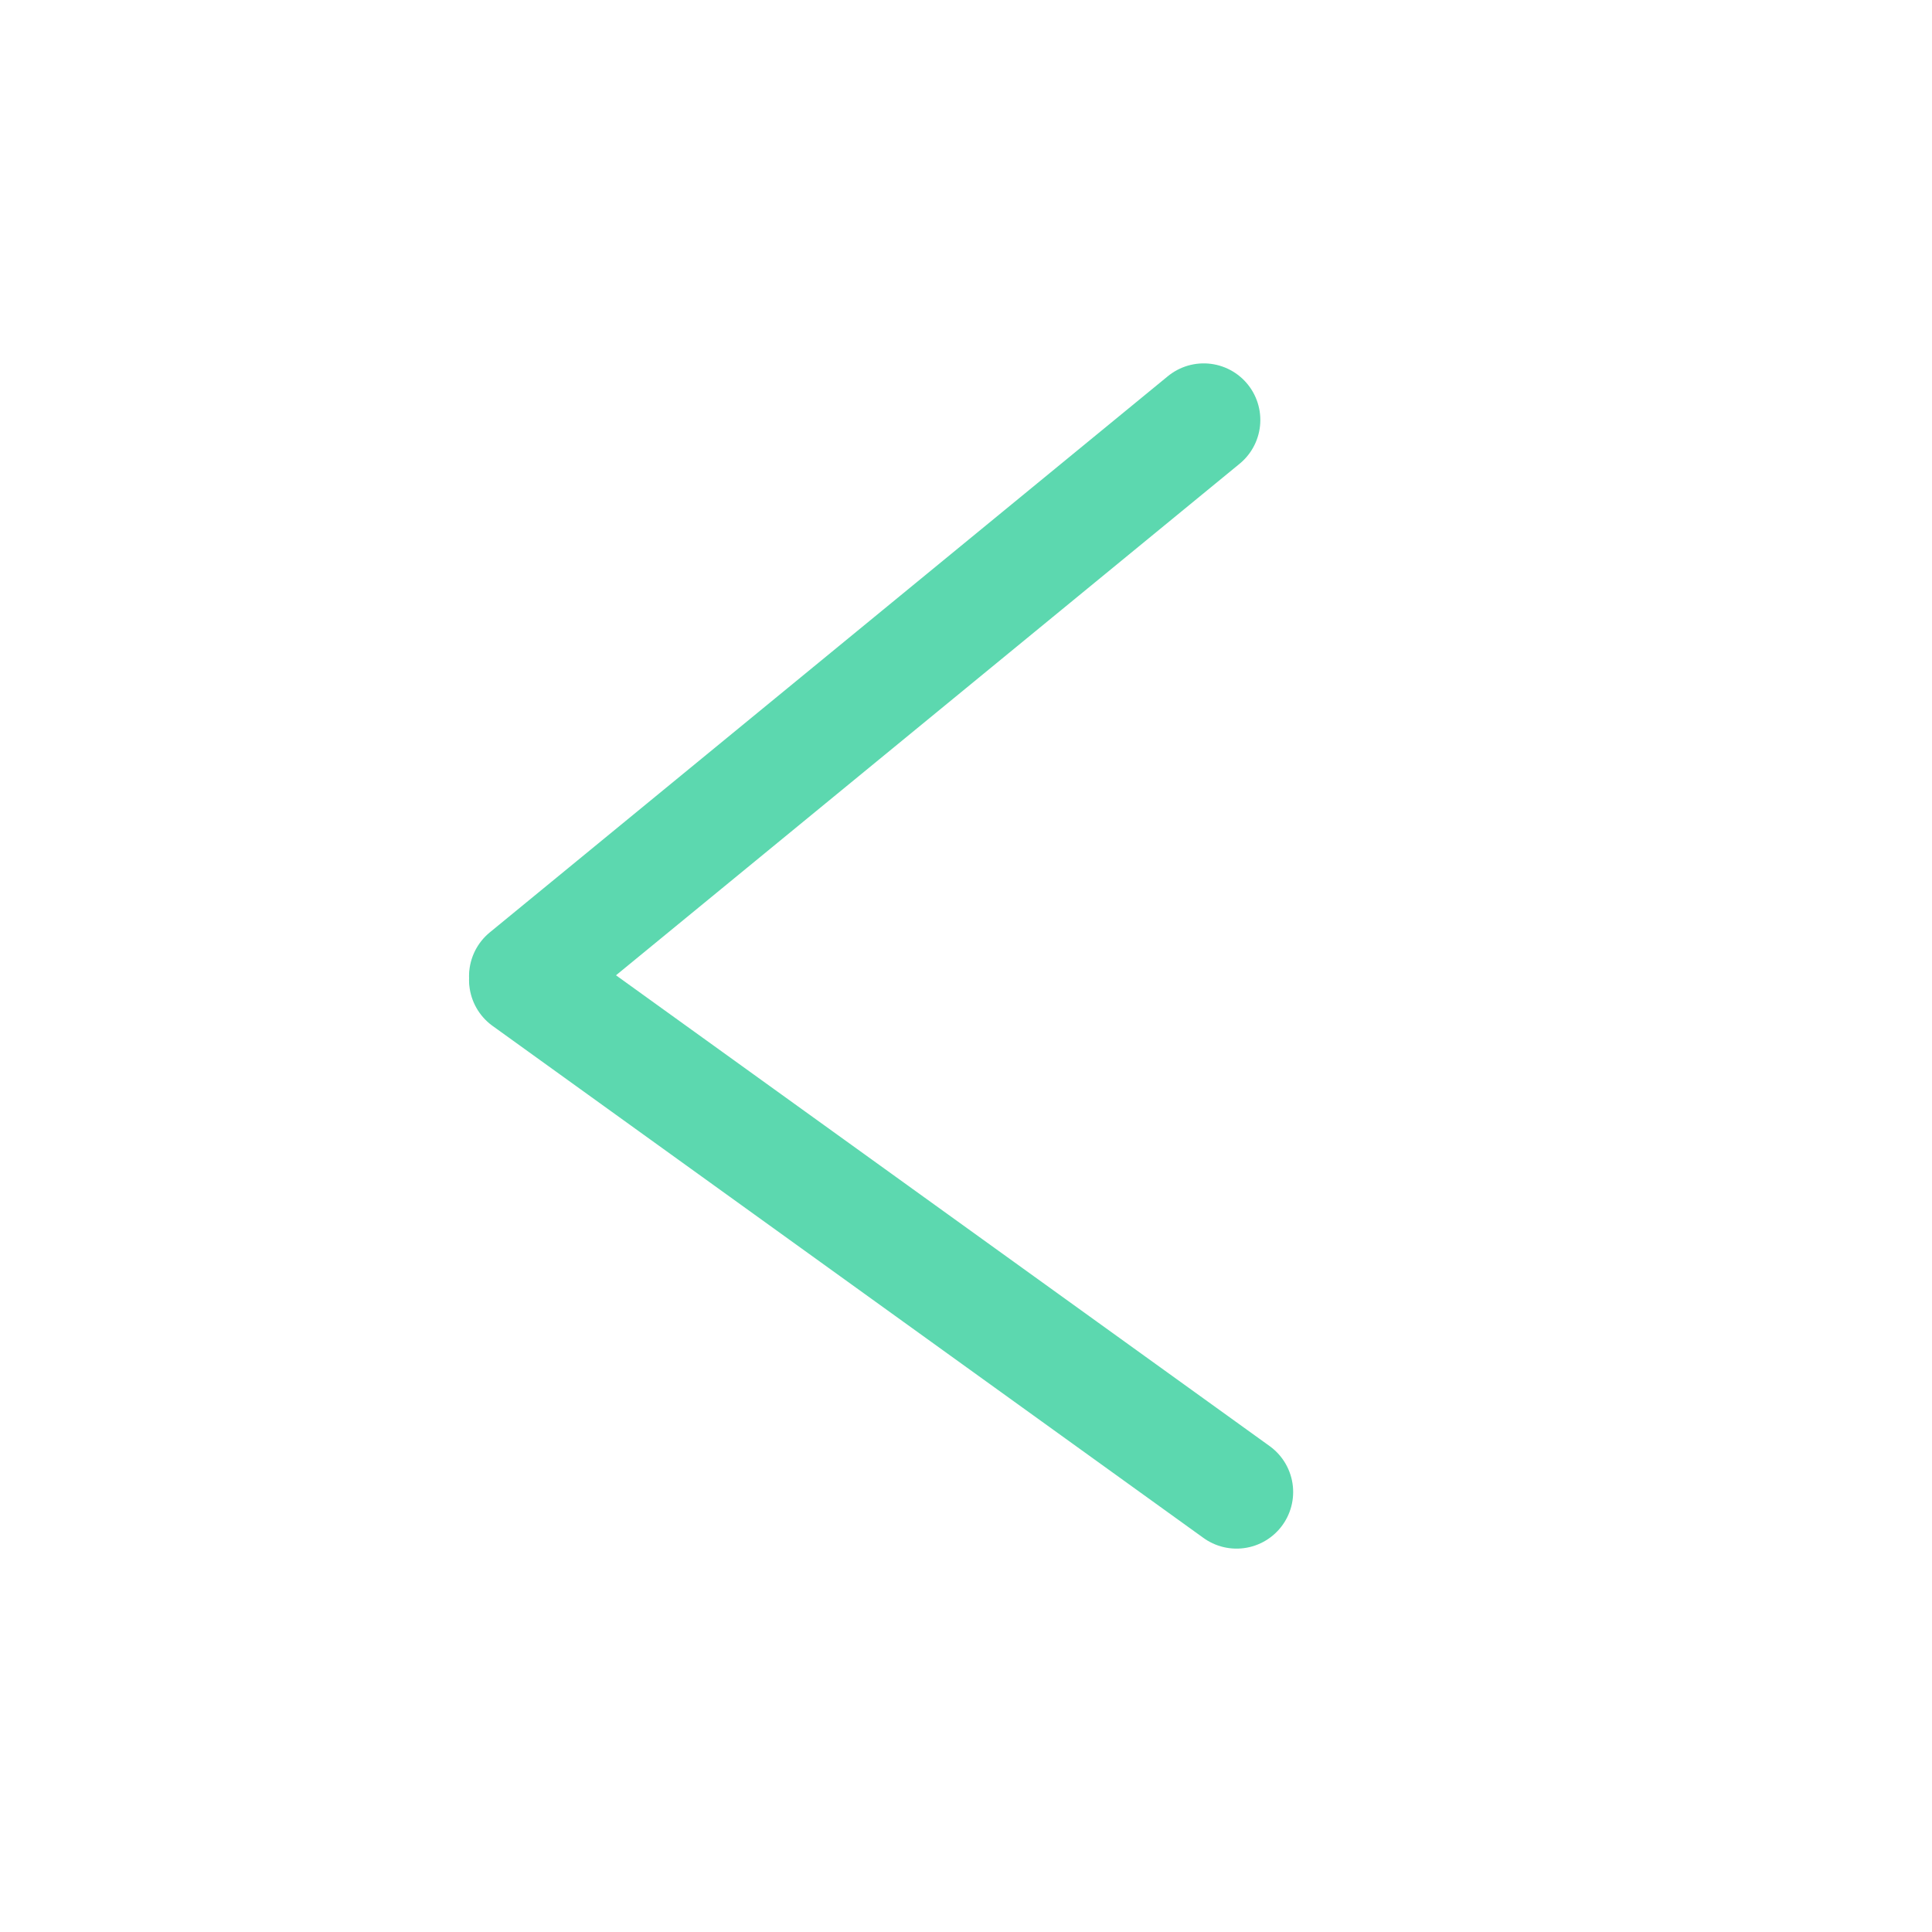 <?xml version="1.0" encoding="utf-8"?>
<!-- Generator: Adobe Illustrator 19.2.1, SVG Export Plug-In . SVG Version: 6.00 Build 0)  -->
<svg version="1.1" id="Layer_1" xmlns="http://www.w3.org/2000/svg" xmlns:xlink="http://www.w3.org/1999/xlink" x="0px" y="0px"
	 viewBox="0 0 512 512" style="enable-background:new 0 0 512 512;" xml:space="preserve">
<style type="text/css">
	.st0{display:none;}
	.st1{display:inline;fill:none;stroke:#231F20;stroke-width:3;stroke-miterlimit:10;}
	.st2{display:inline;fill:none;stroke:#000000;stroke-width:3;stroke-miterlimit:10;}
	.st3{display:inline;stroke:#000000;stroke-width:3;stroke-miterlimit:10;}
	.st4{display:inline;}
	.st5{clip-path:url(#SVGID_2_);}
	.st6{fill:none;stroke:#231F20;stroke-width:3;stroke-miterlimit:10;}
	.st7{clip-path:url(#SVGID_4_);}
	.st8{fill:none;stroke:#231F20;stroke-width:3;stroke-miterlimit:10;stroke-dasharray:2;}
	.st9{clip-path:url(#SVGID_6_);}
	.st10{clip-path:url(#SVGID_8_);}
	.st11{fill:none;stroke:#231F20;stroke-width:2;stroke-miterlimit:10;stroke-dasharray:2;}
	.st12{clip-path:url(#SVGID_10_);}
	.st13{fill:none;stroke:#5CD8AF;stroke-width:30;stroke-linecap:round;stroke-miterlimit:10;}
</style>
<g class="st0">
	<line class="st1" x1="176.8" y1="257.1" x2="200.4" y2="300.4"/>
	<line class="st1" x1="315.6" y1="256.4" x2="291.4" y2="299.3"/>
	<line class="st1" x1="174.7" y1="298.3" x2="185.1" y2="308.7"/>
	<line class="st1" x1="318.5" y1="294.8" x2="312.8" y2="302.3"/>
	<line class="st1" x1="141.9" y1="314.3" x2="176.7" y2="332.9"/>
	<line class="st1" x1="311.5" y1="328.6" x2="347.3" y2="307.8"/>
	<line class="st1" x1="321" y1="367.6" x2="367.1" y2="368.5"/>
	<line class="st1" x1="309.8" y1="408" x2="355" y2="441"/>
	<line class="st1" x1="280.7" y1="435.3" x2="308.9" y2="490"/>
	<line class="st1" x1="210.4" y1="435.5" x2="185" y2="483.5"/>
	<line class="st1" x1="174" y1="412.5" x2="132.6" y2="439.8"/>
	<line class="st1" x1="158.8" y1="346.4" x2="173.5" y2="350"/>
	<line class="st1" x1="321" y1="344.7" x2="333.2" y2="342.8"/>
	<line class="st1" x1="322.9" y1="391" x2="341.8" y2="398.6"/>
	<line class="st1" x1="302.1" y1="430.4" x2="319" y2="443.6"/>
	<line class="st1" x1="264.6" y1="446.3" x2="271.2" y2="466.1"/>
	<line class="st1" x1="228.3" y1="449.6" x2="221.7" y2="475"/>
	<line class="st1" x1="187.2" y1="429.5" x2="173.1" y2="447.4"/>
	<line class="st1" x1="173.4" y1="393.6" x2="156.5" y2="404.9"/>
	<line class="st1" x1="169.7" y1="375.2" x2="127.9" y2="376.1"/>
	<path class="st2" d="M199.9,319c0.4,0,0.9,0,1.3,0c14.7-0.3,30.4-0.4,46.7-0.4c16,0,31.4,0.1,45.8,0.4"/>
	<path class="st2" d="M265.8,243.2l8.1,6.8c0,0,28.7,120.3,24.2,137.2s-25.1,28-39.5,28c-6.3,3.4-2.7,9.3-11.7,9.3
		s-6.3-7.6-15.3-9.3c0,0-36.8-4.2-36.8-32.2s22.4-131.3,22.4-131.3l5.4-7.6L265.8,243.2z"/>
	<polyline class="st2" points="265.8,243.2 267.6,231.5 263.1,227.5 228.6,227 223.7,229.7 222.3,246.7 	"/>
	<path class="st3" d="M263.1,227.5v-8.1c0,0-27.8-1.3-34.5,0.4v7.2"/>
	<path class="st2" d="M266.3,219.8v-17l2.7-1.3v-6.3c0,0-39.5-0.9-45.3,0l1.8,5.8h3.6l-2.7,18.8h2.2H266.3z"/>
	<path class="st2" d="M223.7,195.1l-4.5-0.4l4.5-2.2l-1.3-19.3c0,0,1.3-5.4,4.9-5.4c0-7.2,7.6-9.9,7.6-9.9c1.3-1.8,2.2-5.4,6.7-5.4
		s13.9,0,17.9,0.9c4,0.9,4,4.9,4,4.9c3.1,1.3,5.4,8.5,4.5,11.2c6.3,1.8,5.8,6.7,5.8,6.7l-2.2,14.8l2.7,3.1l-5.4,0.9L223.7,195.1
		L223.7,195.1z"/>
	<g class="st4">
		<polygon points="236.3,247.4 226.4,255.8 226.9,254.8 221,337.5 224,254.6 224,254 224.5,253.5 234.4,245.2 		"/>
	</g>
	<g class="st4">
		<polygon points="263.4,245.9 270.1,254.3 270.4,254.6 270.5,255 280.6,337.9 267.5,255.4 267.8,256.1 261.1,247.8 		"/>
	</g>
	<g class="st4">
		<polygon points="241.3,247.6 235.9,256 236.1,255.2 232.9,338 233.1,255.2 233.2,254.8 233.4,254.4 238.8,246 		"/>
	</g>
	<g class="st4">
		<path d="M247.3,246.9c-0.3,1.4-0.5,2.8-0.8,4.2s-0.6,2.8-1,4.2V255l-0.7,41.4l-0.4,20.7l-0.4,20.7l-0.4-20.7l-0.4-20.7l-0.7-41.4
			v-0.1v-0.2c0.3-1.4,0.5-2.8,0.8-4.2s0.6-2.8,1-4.2L247.3,246.9z"/>
	</g>
	<g class="st4">
		<path d="M252.5,246.1c0.5,1.6,1,3.1,1.4,4.7c0.4,1.6,0.9,3.2,1.3,4.7l0.1,0.2v0.2l0.6,40.4l0.3,20.2l0.2,20.2l-1.1-20.2l-1-20.2
			l-2.1-40.3l0.1,0.4c-0.5-1.6-1-3.1-1.4-4.7c-0.5-1.6-0.9-3.1-1.3-4.7L252.5,246.1z"/>
	</g>
	<g class="st4">
		<polygon points="259.4,246.5 262.9,254.9 263.1,255.1 263.1,255.4 267.9,339.1 260.1,255.6 260.2,256.1 256.6,247.7 		"/>
	</g>
	<g class="st4">
		<path d="M220.3,342.5c0.2,1.6,0.3,3.3,0.4,4.9l0.3,4.9c0.2,3.3,0.3,6.5,0.3,9.8l0.1,4.9c0,1.6,0,3.3,0,4.9v4.9v1.2v1.2
			c0,0.8,0,1.7,0.1,2.4c0.1,1.5,0.4,3,0.8,4.5c0.4,1.5,0.9,2.9,1.7,4.3l0.5,1c0.2,0.3,0.4,0.6,0.6,1l0.7,1l0.7,0.9
			c0.3,0.3,0.5,0.6,0.7,0.9l0.8,0.9c0.5,0.6,1.1,1.1,1.7,1.7c0.6,0.5,1.2,1.1,1.8,1.6s1.2,1,1.9,1.5c1.3,1,2.6,1.9,3.9,2.9l8.1,5.6
			l0,0l0,0c1.7-0.3,3.4-0.9,5-1.5s3.2-1.3,4.8-2.1c1.6-0.8,3-1.7,4.5-2.7c1.4-1,2.8-2.1,4-3.2c1.2-1.2,2.4-2.4,3.4-3.8
			s1.9-2.8,2.6-4.3s1.3-3.1,1.6-4.7c0.2-0.8,0.3-1.6,0.5-2.4c0.1-0.8,0.2-1.6,0.2-2.5c0-1.6,0-3.4-0.1-5.1l-0.1-5.2
			c0-3.5-0.1-7-0.1-10.5s0-7,0-10.5c0.1-3.5,0.1-7,0.3-10.5h1.5c0.3,3.5,0.4,7,0.6,10.4c0.2,3.5,0.3,7,0.4,10.4
			c0.1,3.5,0.2,7,0.3,10.5l0.1,5.2c0,1.7,0.1,3.5,0,5.3s-0.4,3.7-1,5.4c-0.5,1.8-1.3,3.5-2.2,5c-0.9,1.6-2,3-3.3,4.3
			c-1.2,1.3-2.6,2.5-4,3.6c-2.8,2.2-5.9,3.8-9.1,5.3c-3.2,1.4-6.5,2.6-9.9,3.4l0,0l0,0l0,0c-1.5-0.7-3-1.4-4.4-2.1
			c-1.5-0.7-2.9-1.5-4.4-2.3c-1.4-0.8-2.9-1.6-4.3-2.5c-0.7-0.4-1.4-0.9-2.1-1.4c-0.7-0.5-1.4-1-2-1.5c-0.7-0.5-1.3-1-1.9-1.6
			l-0.9-0.9c-0.3-0.3-0.6-0.6-0.9-0.9l-0.9-1l-0.8-1c-0.3-0.4-0.5-0.7-0.8-1.1l-0.7-1.1c-0.5-0.7-0.8-1.5-1.2-2.3s-0.6-1.6-0.9-2.5
			c-0.5-1.7-0.8-3.4-0.9-5.1c-0.1-0.9-0.1-1.7-0.1-2.5c0-0.4,0-0.8,0-1.3v-1.2l0.1-4.9c0-1.6,0.1-3.3,0.1-4.9l0.2-4.9
			c0.2-3.3,0.3-6.5,0.6-9.8l0.4-4.9C219.9,345.8,220.1,344.2,220.3,342.5z"/>
	</g>
	<g class="st4">
		<g>
			<defs>
				<path id="SVGID_1_" d="M223.7,195.1l-4.5-0.4l4.5-2.2l-1.3-19.3c0,0,1.3-5.4,4.9-5.4c0-7.2,7.6-9.9,7.6-9.9
					c1.3-1.8,2.2-5.4,6.7-5.4s13.9,0,17.9,0.9c4,0.9,4,4.9,4,4.9c3.1,1.3,5.4,8.5,4.5,11.2c6.3,1.8,5.8,6.7,5.8,6.7l-2.2,14.8
					l2.7,3.1l-5.4,0.9L223.7,195.1L223.7,195.1z"/>
			</defs>
			<clipPath id="SVGID_2_">
				<use xlink:href="#SVGID_1_"  style="overflow:visible;"/>
			</clipPath>
			<g class="st5">
				<line class="st6" x1="228.5" y1="150.6" x2="291.7" y2="122.3"/>
				<line class="st6" x1="226.5" y1="157.7" x2="289.7" y2="129.4"/>
				<line class="st6" x1="224.4" y1="164.8" x2="287.6" y2="136.5"/>
				<line class="st6" x1="222.4" y1="171.9" x2="285.6" y2="143.6"/>
				<line class="st6" x1="220.4" y1="179" x2="283.6" y2="150.7"/>
				<line class="st6" x1="218.4" y1="186.1" x2="281.6" y2="157.7"/>
				<line class="st6" x1="216.4" y1="193.2" x2="279.6" y2="164.8"/>
				<line class="st6" x1="214.3" y1="200.3" x2="277.5" y2="171.9"/>
				<line class="st6" x1="212.3" y1="207.3" x2="275.5" y2="179"/>
				<line class="st6" x1="210.3" y1="214.4" x2="273.5" y2="186.1"/>
				<line class="st6" x1="208.3" y1="221.5" x2="271.5" y2="193.2"/>
				<line class="st6" x1="206.3" y1="228.6" x2="269.5" y2="200.3"/>
			</g>
		</g>
	</g>
	<g class="st4">
		<g>
			<defs>
				<path id="SVGID_3_" d="M266.3,219.8v-17l2.7-1.3v-6.3c0,0-39.5-0.9-45.3,0l1.8,5.8h3.6l-2.7,18.8h2.2H266.3z"/>
			</defs>
			<clipPath id="SVGID_4_">
				<use xlink:href="#SVGID_3_"  style="overflow:visible;"/>
			</clipPath>
			<g class="st7">
				<line class="st8" x1="206.3" y1="224.8" x2="239.9" y2="174.7"/>
				<line class="st8" x1="210.3" y1="226.7" x2="243.9" y2="176.6"/>
				<line class="st8" x1="214.3" y1="228.6" x2="248" y2="178.5"/>
				<line class="st8" x1="218.3" y1="230.6" x2="252" y2="180.5"/>
				<line class="st8" x1="222.3" y1="232.5" x2="256" y2="182.4"/>
				<line class="st8" x1="226.3" y1="234.4" x2="260" y2="184.3"/>
				<line class="st8" x1="230.3" y1="236.4" x2="264" y2="186.3"/>
				<line class="st8" x1="234.3" y1="238.3" x2="268" y2="188.2"/>
				<line class="st8" x1="238.3" y1="240.2" x2="272" y2="190.1"/>
				<line class="st8" x1="242.3" y1="242.2" x2="276" y2="192.1"/>
				<line class="st8" x1="246.4" y1="244.1" x2="280" y2="194"/>
			</g>
		</g>
	</g>
	<g class="st4">
		<g>
			<defs>
				<polyline id="SVGID_5_" points="265.5,242.9 267.3,231.2 262.8,227.2 228.3,226.7 223.4,229.4 222,246.4 				"/>
			</defs>
			<clipPath id="SVGID_6_">
				<use xlink:href="#SVGID_5_"  style="overflow:visible;"/>
			</clipPath>
			<g class="st9">
				<line class="st6" x1="221.2" y1="225.3" x2="269.8" y2="225.3"/>
				<line class="st6" x1="221.2" y1="228" x2="269.8" y2="228"/>
				<line class="st6" x1="221.2" y1="230.7" x2="269.8" y2="230.7"/>
				<line class="st6" x1="221.2" y1="233.5" x2="269.8" y2="233.5"/>
				<line class="st6" x1="221.2" y1="236.2" x2="269.8" y2="236.2"/>
				<line class="st6" x1="221.2" y1="238.9" x2="269.8" y2="238.9"/>
				<line class="st6" x1="221.2" y1="241.7" x2="269.8" y2="241.7"/>
				<line class="st6" x1="221.2" y1="244.4" x2="269.8" y2="244.4"/>
				<line class="st6" x1="221.2" y1="247.1" x2="269.8" y2="247.1"/>
			</g>
		</g>
	</g>
	<path class="st2" d="M255.6,115.5c0.4-13.9-1.3-22.4-2.7-21.5c-1.3-4.5,2.7-21.1,2.7-21.1c1.3-9.8-2.2-9.9-0.1-23.7
		c2.1-13.8-0.6-14.7-0.6-14.7c1.2-14.1-1.5-17-1.5-17c-0.6-4.2,1.8-15.6,1.8-15.6l-9.3-1.5c0,6.6-2.7,8.7-2.7,8.7s2.1,10.5,2.1,15.3
		s-3.3,13.8-1.5,25.1c1.8,11.4-0.4,21.6-0.4,21.6c1.8,12.1-0.4,9.9-0.4,9.9c0,8.1,2.2,15.3,2.7,18.8c0.4,3.6-2.2,14.4,0.4,21.5
		c2.7,7.2-3.6,21.1-3.6,31l12.6,0.4c0,0-0.4-10.8-0.4-17.5S258.3,119.1,255.6,115.5z"/>
	<g class="st4">
		<g>
			<defs>
				<path id="SVGID_7_" d="M255.6,115.8c0.4-13.9-1.3-22.4-2.7-21.5c-1.3-4.5,2.7-21.1,2.7-21.1c1.3-9.8-2.2-9.9-0.1-23.7
					c2.1-13.8-0.6-14.7-0.6-14.7c1.2-14.1-1.5-17-1.5-17c-0.6-4.2,1.8-15.6,1.8-15.6l-9.3-1.5c0,6.6-2.7,8.7-2.7,8.7
					s2.1,10.5,2.1,15.3s-3.3,13.8-1.5,25.1c1.8,11.4-0.4,21.6-0.4,21.6c1.8,12.1-0.4,9.9-0.4,9.9c0,8.1,2.2,15.3,2.7,18.8
					c0.4,3.6-2.2,14.4,0.4,21.5c2.7,7.2-3.6,21.1-3.6,31l12.6,0.4c0,0-0.4-10.8-0.4-17.5C254.7,128.8,258.3,119.4,255.6,115.8z"/>
			</defs>
			<clipPath id="SVGID_8_">
				<use xlink:href="#SVGID_7_"  style="overflow:visible;"/>
			</clipPath>
			<g class="st10">
				<g>
					<line class="st11" x1="229.7" y1="76.6" x2="257.7" y2="61.5"/>
					<line class="st11" x1="230.4" y1="81.9" x2="258.6" y2="66.5"/>
					<line class="st11" x1="231" y1="87.1" x2="259.4" y2="71.5"/>
					<line class="st11" x1="231.7" y1="92.4" x2="260.3" y2="76.5"/>
					<line class="st11" x1="232.4" y1="97.7" x2="261.2" y2="81.5"/>
					<line class="st11" x1="233" y1="103" x2="262" y2="86.5"/>
					<line class="st11" x1="233.7" y1="108.2" x2="262.9" y2="91.5"/>
					<line class="st11" x1="234.4" y1="113.5" x2="263.7" y2="96.5"/>
					<line class="st11" x1="235.1" y1="118.8" x2="264.6" y2="101.4"/>
					<line class="st11" x1="235.7" y1="124" x2="265.4" y2="106.4"/>
					<line class="st11" x1="236.4" y1="129.3" x2="266.3" y2="111.4"/>
					<line class="st11" x1="237.1" y1="134.6" x2="267.2" y2="116.4"/>
					<line class="st11" x1="237.7" y1="139.9" x2="268" y2="121.4"/>
					<line class="st11" x1="238.4" y1="145.1" x2="268.9" y2="126.4"/>
					<line class="st11" x1="239.1" y1="150.4" x2="269.7" y2="131.4"/>
					<line class="st11" x1="239.8" y1="155.7" x2="270.6" y2="136.4"/>
					<line class="st11" x1="240.4" y1="161" x2="271.4" y2="141.4"/>
				</g>
			</g>
		</g>
		<g>
			<defs>
				<path id="SVGID_9_" d="M255.6,115.8c0.4-13.9-1.3-22.4-2.7-21.5c-1.3-4.5,2.7-21.1,2.7-21.1c1.3-9.8-2.2-9.9-0.1-23.7
					c2.1-13.8-0.6-14.7-0.6-14.7c1.2-14.1-1.5-17-1.5-17c-0.6-4.2,1.8-15.6,1.8-15.6l-9.3-1.5c0,6.6-2.7,8.7-2.7,8.7
					s2.1,10.5,2.1,15.3s-3.3,13.8-1.5,25.1c1.8,11.4-0.4,21.6-0.4,21.6c1.8,12.1-0.4,9.9-0.4,9.9c0,8.1,2.2,15.3,2.7,18.8
					c0.4,3.6-2.2,14.4,0.4,21.5c2.7,7.2-3.6,21.1-3.6,31l12.6,0.4c0,0-0.4-10.8-0.4-17.5C254.7,128.8,258.3,119.4,255.6,115.8z"/>
			</defs>
			<clipPath id="SVGID_10_">
				<use xlink:href="#SVGID_9_"  style="overflow:visible;"/>
			</clipPath>
			<g class="st12">
				<line class="st11" x1="224.6" y1="-13.7" x2="252.6" y2="-28.8"/>
				<line class="st11" x1="225.3" y1="-8.5" x2="253.5" y2="-23.8"/>
				<line class="st11" x1="225.9" y1="-3.2" x2="254.4" y2="-18.9"/>
				<line class="st11" x1="226.6" y1="2.1" x2="255.2" y2="-13.9"/>
				<line class="st11" x1="227.3" y1="7.3" x2="256.1" y2="-8.9"/>
				<line class="st11" x1="228" y1="12.6" x2="256.9" y2="-3.9"/>
				<line class="st11" x1="228.6" y1="17.9" x2="257.8" y2="1.1"/>
				<line class="st11" x1="229.3" y1="23.2" x2="258.6" y2="6.1"/>
				<line class="st11" x1="230" y1="28.4" x2="259.5" y2="11.1"/>
				<line class="st11" x1="230.6" y1="33.7" x2="260.4" y2="16.1"/>
				<line class="st11" x1="231.3" y1="39" x2="261.2" y2="21.1"/>
				<line class="st11" x1="232" y1="44.3" x2="262.1" y2="26.1"/>
				<line class="st11" x1="232.7" y1="49.5" x2="262.9" y2="31.1"/>
				<line class="st11" x1="233.3" y1="54.8" x2="263.8" y2="36.1"/>
				<line class="st11" x1="234" y1="60.1" x2="264.6" y2="41.1"/>
				<line class="st11" x1="234.7" y1="65.4" x2="265.5" y2="46.1"/>
				<line class="st11" x1="235.4" y1="70.6" x2="266.4" y2="51.1"/>
			</g>
		</g>
	</g>
</g>
<g id="yYoo2B.tif" class="st0">
</g>
<line class="st13" x1="319" y1="111.3" x2="139.3" y2="258.7"/>
<line class="st13" x1="139.3" y1="259.7" x2="327.7" y2="395.4"/>
</svg>
